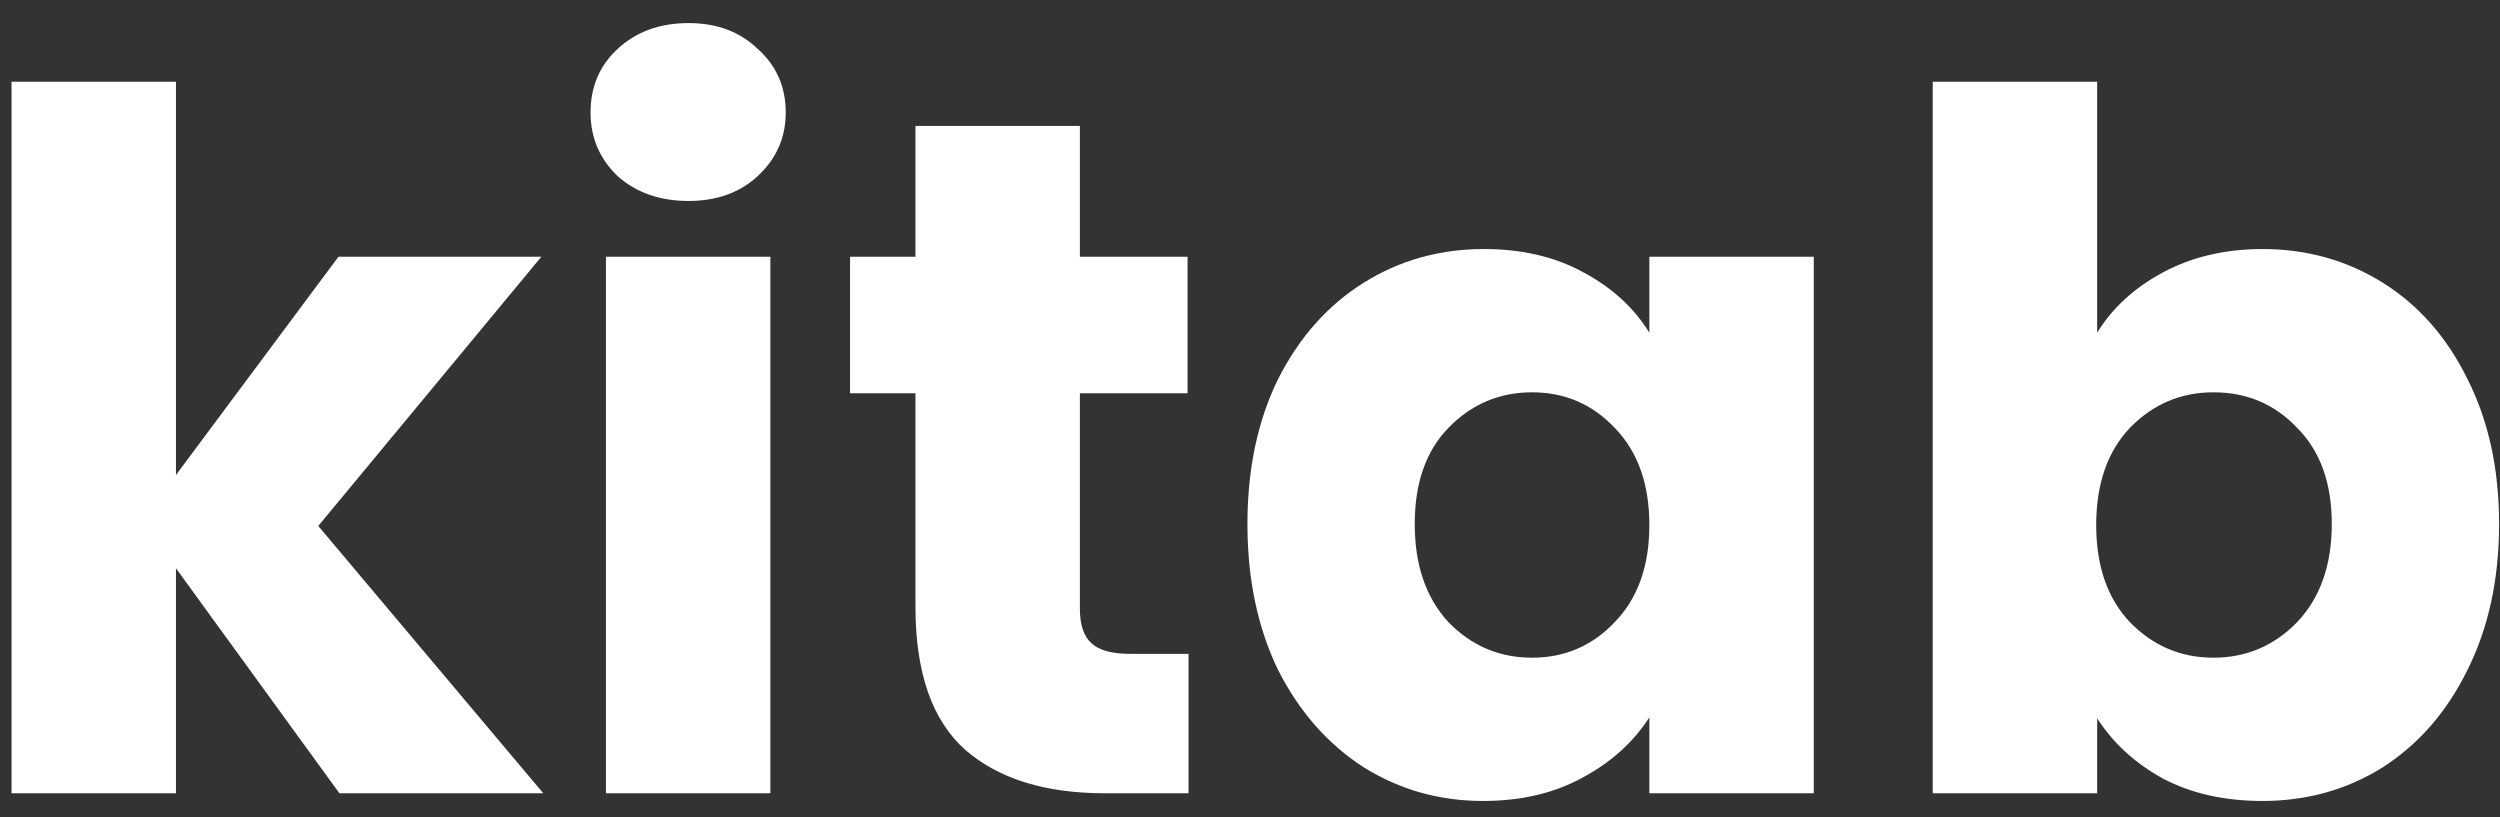 <svg width="104" height="34" viewBox="0 0 104 34" fill="none" xmlns="http://www.w3.org/2000/svg">
<rect x="0" y="0" width="104" height="34" fill="#333333" stroke="none"/>
<path d="M14.12 33L7.32 23.64V33H0.48V3.4H7.32V19.76L14.08 10.68H22.52L13.24 21.88L22.6 33H14.12ZM28.647 8.36C27.447 8.36 26.46 8.013 25.687 7.32C24.94 6.6 24.567 5.72 24.567 4.68C24.567 3.613 24.94 2.733 25.687 2.04C26.46 1.32 27.447 0.96 28.647 0.96C29.82 0.96 30.78 1.32 31.527 2.04C32.3 2.733 32.687 3.613 32.687 4.68C32.687 5.72 32.3 6.6 31.527 7.32C30.78 8.013 29.82 8.36 28.647 8.36ZM32.047 10.68V33H25.207V10.68H32.047ZM49.443 27.2V33H45.963C43.483 33 41.55 32.4 40.163 31.2C38.777 29.973 38.083 27.987 38.083 25.24V16.36H35.363V10.68H38.083V5.24H44.923V10.68H49.403V16.36H44.923V25.32C44.923 25.987 45.083 26.467 45.403 26.76C45.723 27.053 46.257 27.2 47.003 27.2H49.443ZM51.893 21.8C51.893 19.507 52.32 17.493 53.173 15.76C54.053 14.027 55.24 12.693 56.733 11.76C58.227 10.827 59.893 10.36 61.733 10.36C63.307 10.36 64.68 10.68 65.853 11.32C67.053 11.96 67.973 12.8 68.613 13.84V10.68H75.453V33H68.613V29.84C67.947 30.88 67.013 31.72 65.813 32.36C64.64 33 63.267 33.32 61.693 33.32C59.88 33.32 58.227 32.853 56.733 31.92C55.24 30.96 54.053 29.613 53.173 27.88C52.32 26.12 51.893 24.093 51.893 21.8ZM68.613 21.84C68.613 20.133 68.133 18.787 67.173 17.8C66.24 16.813 65.093 16.32 63.733 16.32C62.373 16.32 61.213 16.813 60.253 17.8C59.32 18.76 58.853 20.093 58.853 21.8C58.853 23.507 59.32 24.867 60.253 25.88C61.213 26.867 62.373 27.36 63.733 27.36C65.093 27.36 66.24 26.867 67.173 25.88C68.133 24.893 68.613 23.547 68.613 21.84ZM87.242 13.84C87.882 12.8 88.802 11.96 90.002 11.32C91.202 10.68 92.575 10.36 94.122 10.36C95.962 10.36 97.629 10.827 99.122 11.76C100.615 12.693 101.789 14.027 102.642 15.76C103.522 17.493 103.962 19.507 103.962 21.8C103.962 24.093 103.522 26.12 102.642 27.88C101.789 29.613 100.615 30.96 99.122 31.92C97.629 32.853 95.962 33.32 94.122 33.32C92.549 33.32 91.175 33.013 90.002 32.4C88.829 31.76 87.909 30.92 87.242 29.88V33H80.402V3.4H87.242V13.84ZM97.002 21.8C97.002 20.093 96.522 18.76 95.562 17.8C94.629 16.813 93.469 16.32 92.082 16.32C90.722 16.32 89.562 16.813 88.602 17.8C87.668 18.787 87.202 20.133 87.202 21.84C87.202 23.547 87.668 24.893 88.602 25.88C89.562 26.867 90.722 27.36 92.082 27.36C93.442 27.36 94.602 26.867 95.562 25.88C96.522 24.867 97.002 23.507 97.002 21.8Z" fill="white"/>
</svg>
